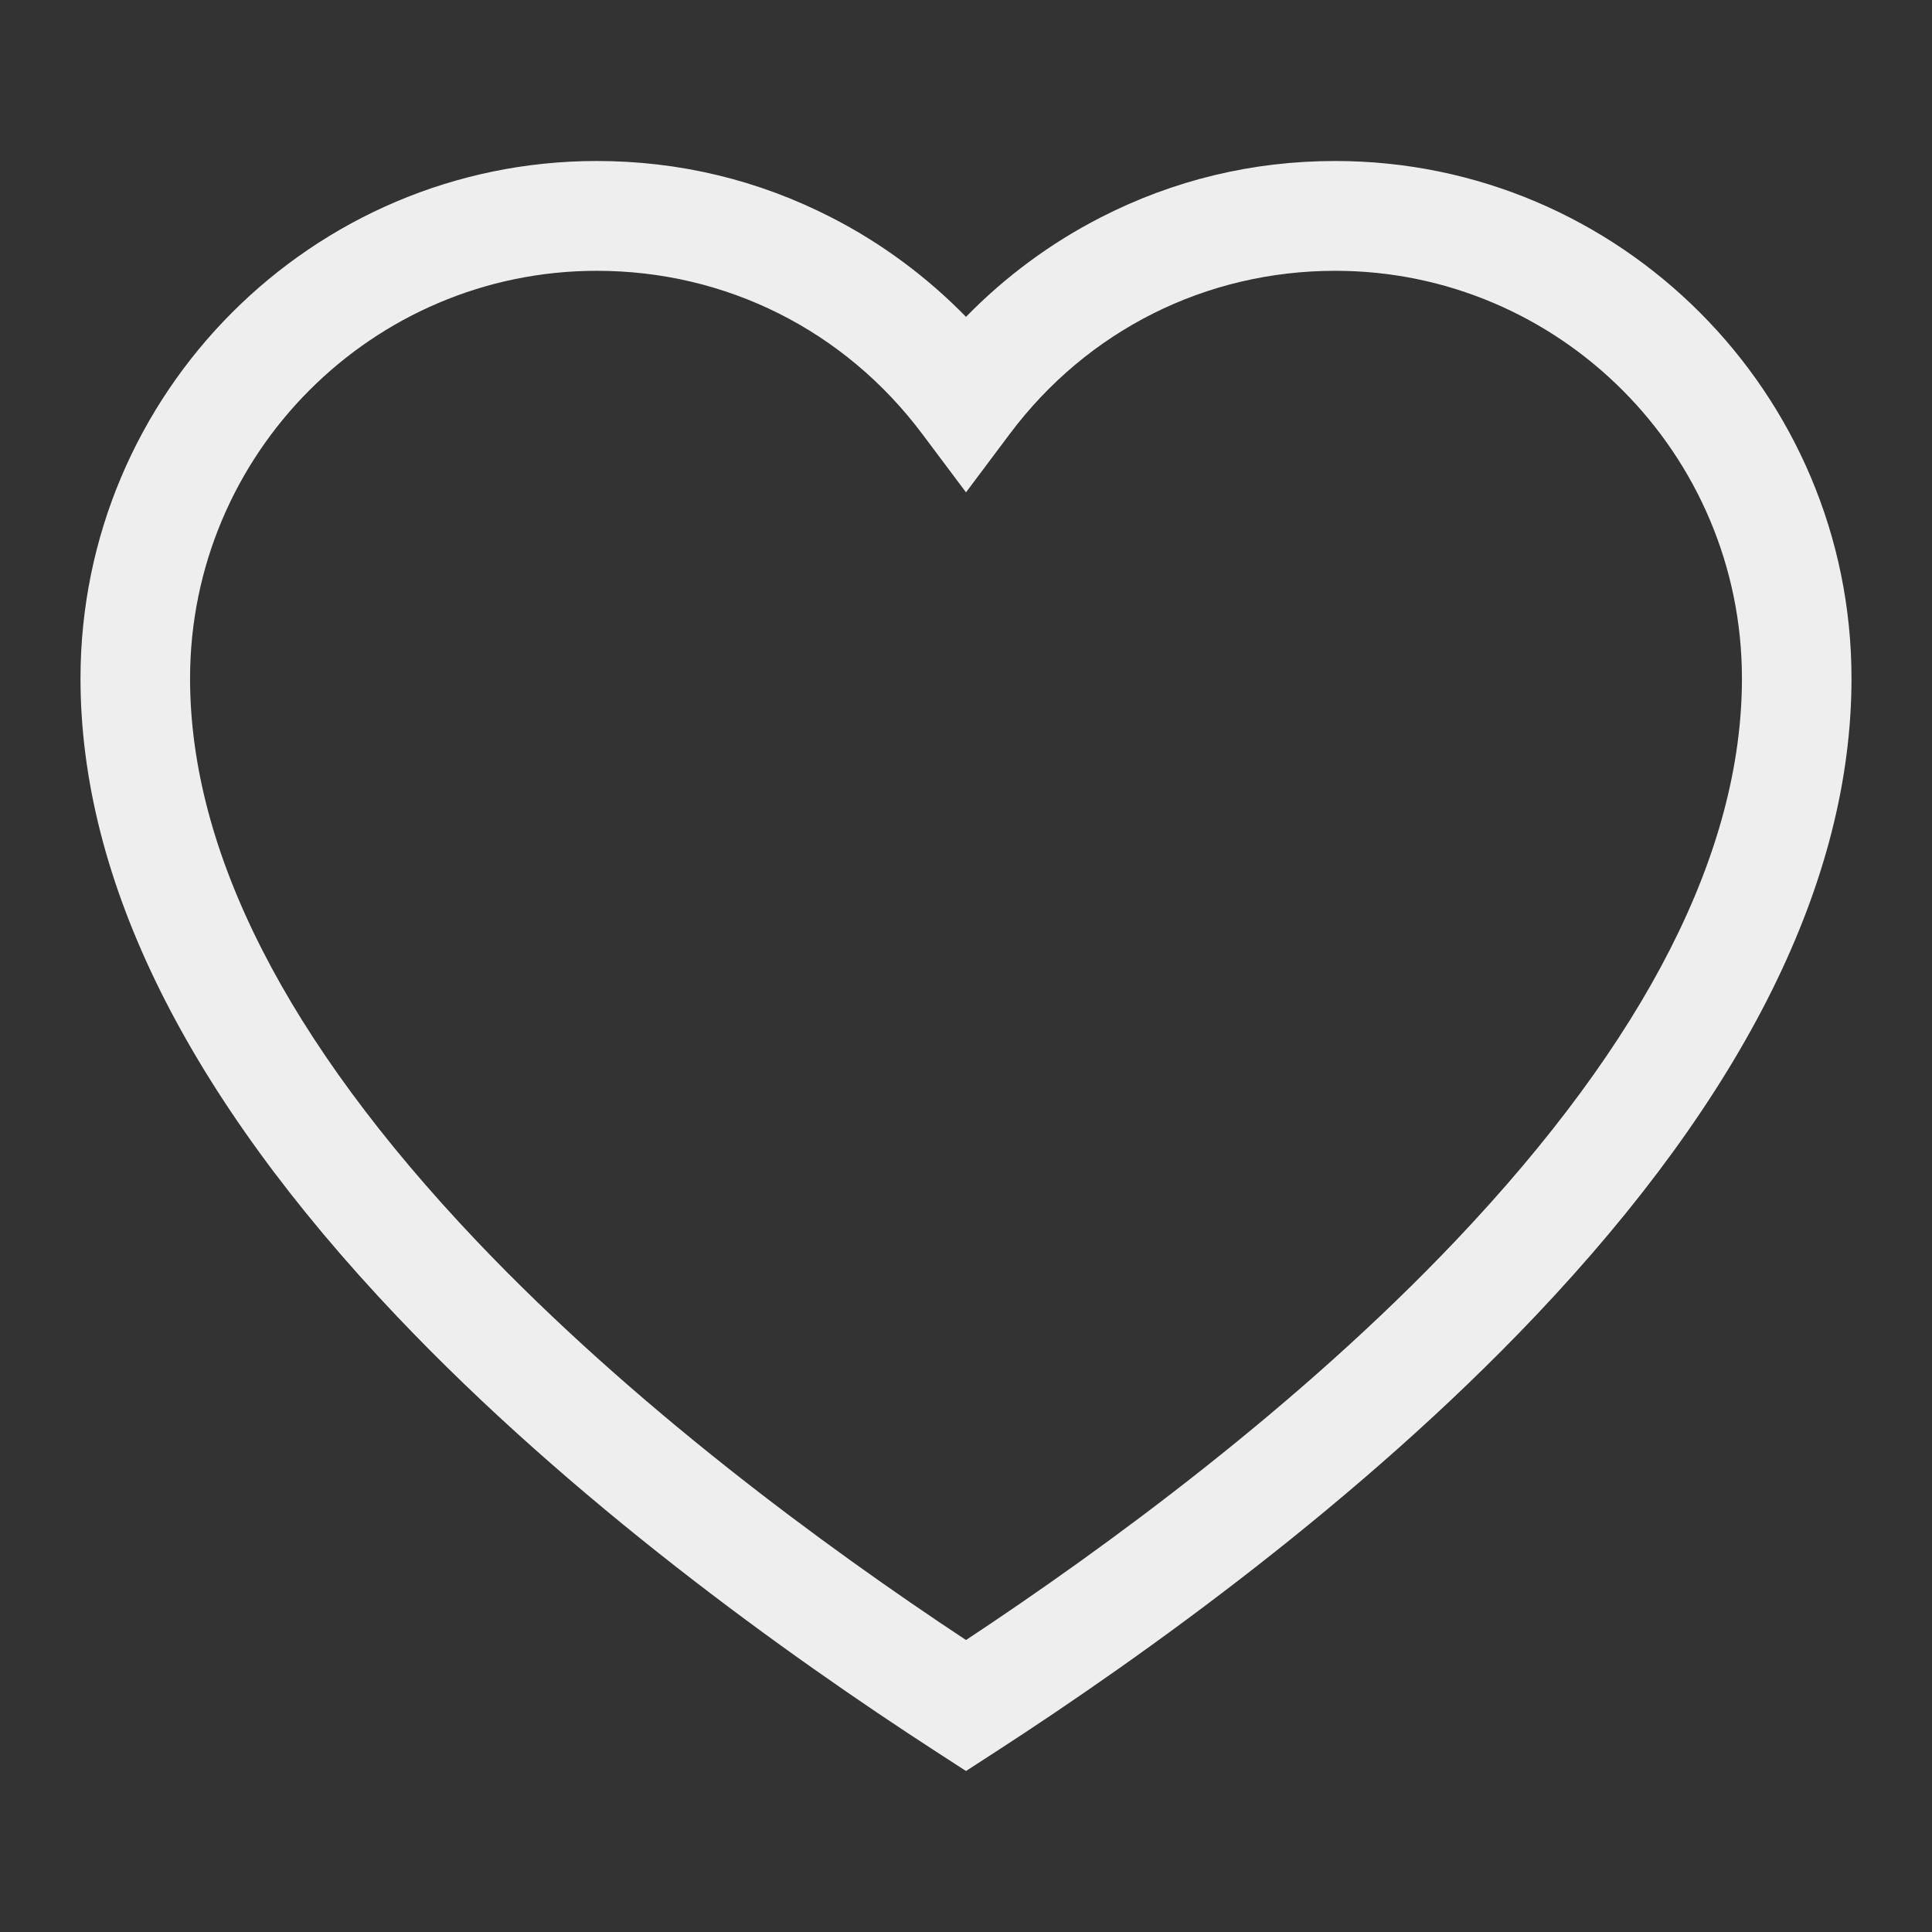 <svg width="24" height="24" viewBox="0 0 24 24" fill="none" xmlns="http://www.w3.org/2000/svg">
<rect x="0" y="0" width="24" height="24" fill="#333333" stroke="none"/>
<path d="M16.587 2C15.561 2 14.58 2.236 13.673 2.701C13.055 3.017 12.487 3.437 12 3.936C11.513 3.437 10.945 3.017 10.327 2.701C9.42 2.236 8.439 2 7.413 2C3.877 2 1 4.884 1 8.428C1 10.938 2.323 13.605 4.932 16.353C7.11 18.648 9.777 20.56 11.631 21.761L12 22L12.369 21.761C14.223 20.56 16.89 18.648 19.068 16.353C21.677 13.605 23 10.938 23 8.428C23 4.884 20.123 2 16.587 2ZM18.082 15.413C16.136 17.463 13.764 19.207 12 20.373C10.236 19.207 7.864 17.463 5.918 15.413C3.557 12.927 2.361 10.577 2.361 8.428C2.361 5.636 4.627 3.364 7.414 3.364C9.018 3.364 10.491 4.102 11.456 5.39L12 6.116L12.544 5.39C13.509 4.102 14.982 3.364 16.587 3.364C19.372 3.364 21.639 5.636 21.639 8.428C21.639 10.577 20.442 12.927 18.082 15.413Z" fill="#EEEEEE"/>
</svg>
